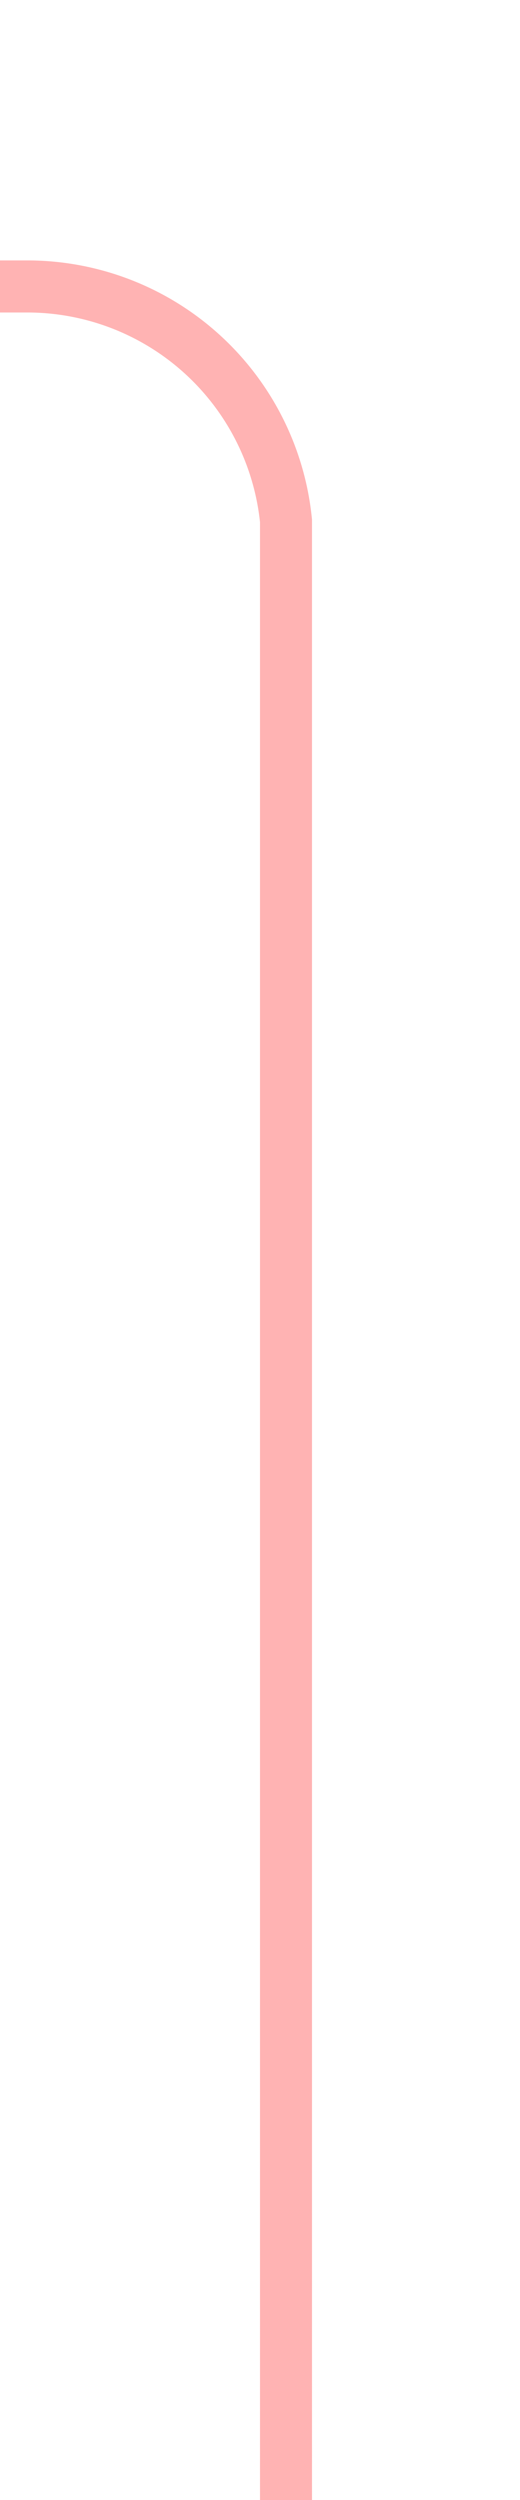 ﻿<?xml version="1.0" encoding="utf-8"?>
<svg version="1.1" xmlns:xlink="http://www.w3.org/1999/xlink" width="10px" height="48px" preserveAspectRatio="xMidYMin meet" viewBox="1048 295  8 48" xmlns="http://www.w3.org/2000/svg">
  <path d="M 1052.5 343  L 1052.5 305  A 5 5 0 0 0 1047.5 300.5 L 707 300.5  A 5 5 0 0 1 702.5 295.5 L 702.5 230  " stroke-width="1" stroke="#ff0000" fill="none" stroke-opacity="0.298" />
  <path d="M 697 231  L 708 231  L 708 230  L 697 230  L 697 231  Z " fill-rule="nonzero" fill="#ff0000" stroke="none" fill-opacity="0.298" />
</svg>